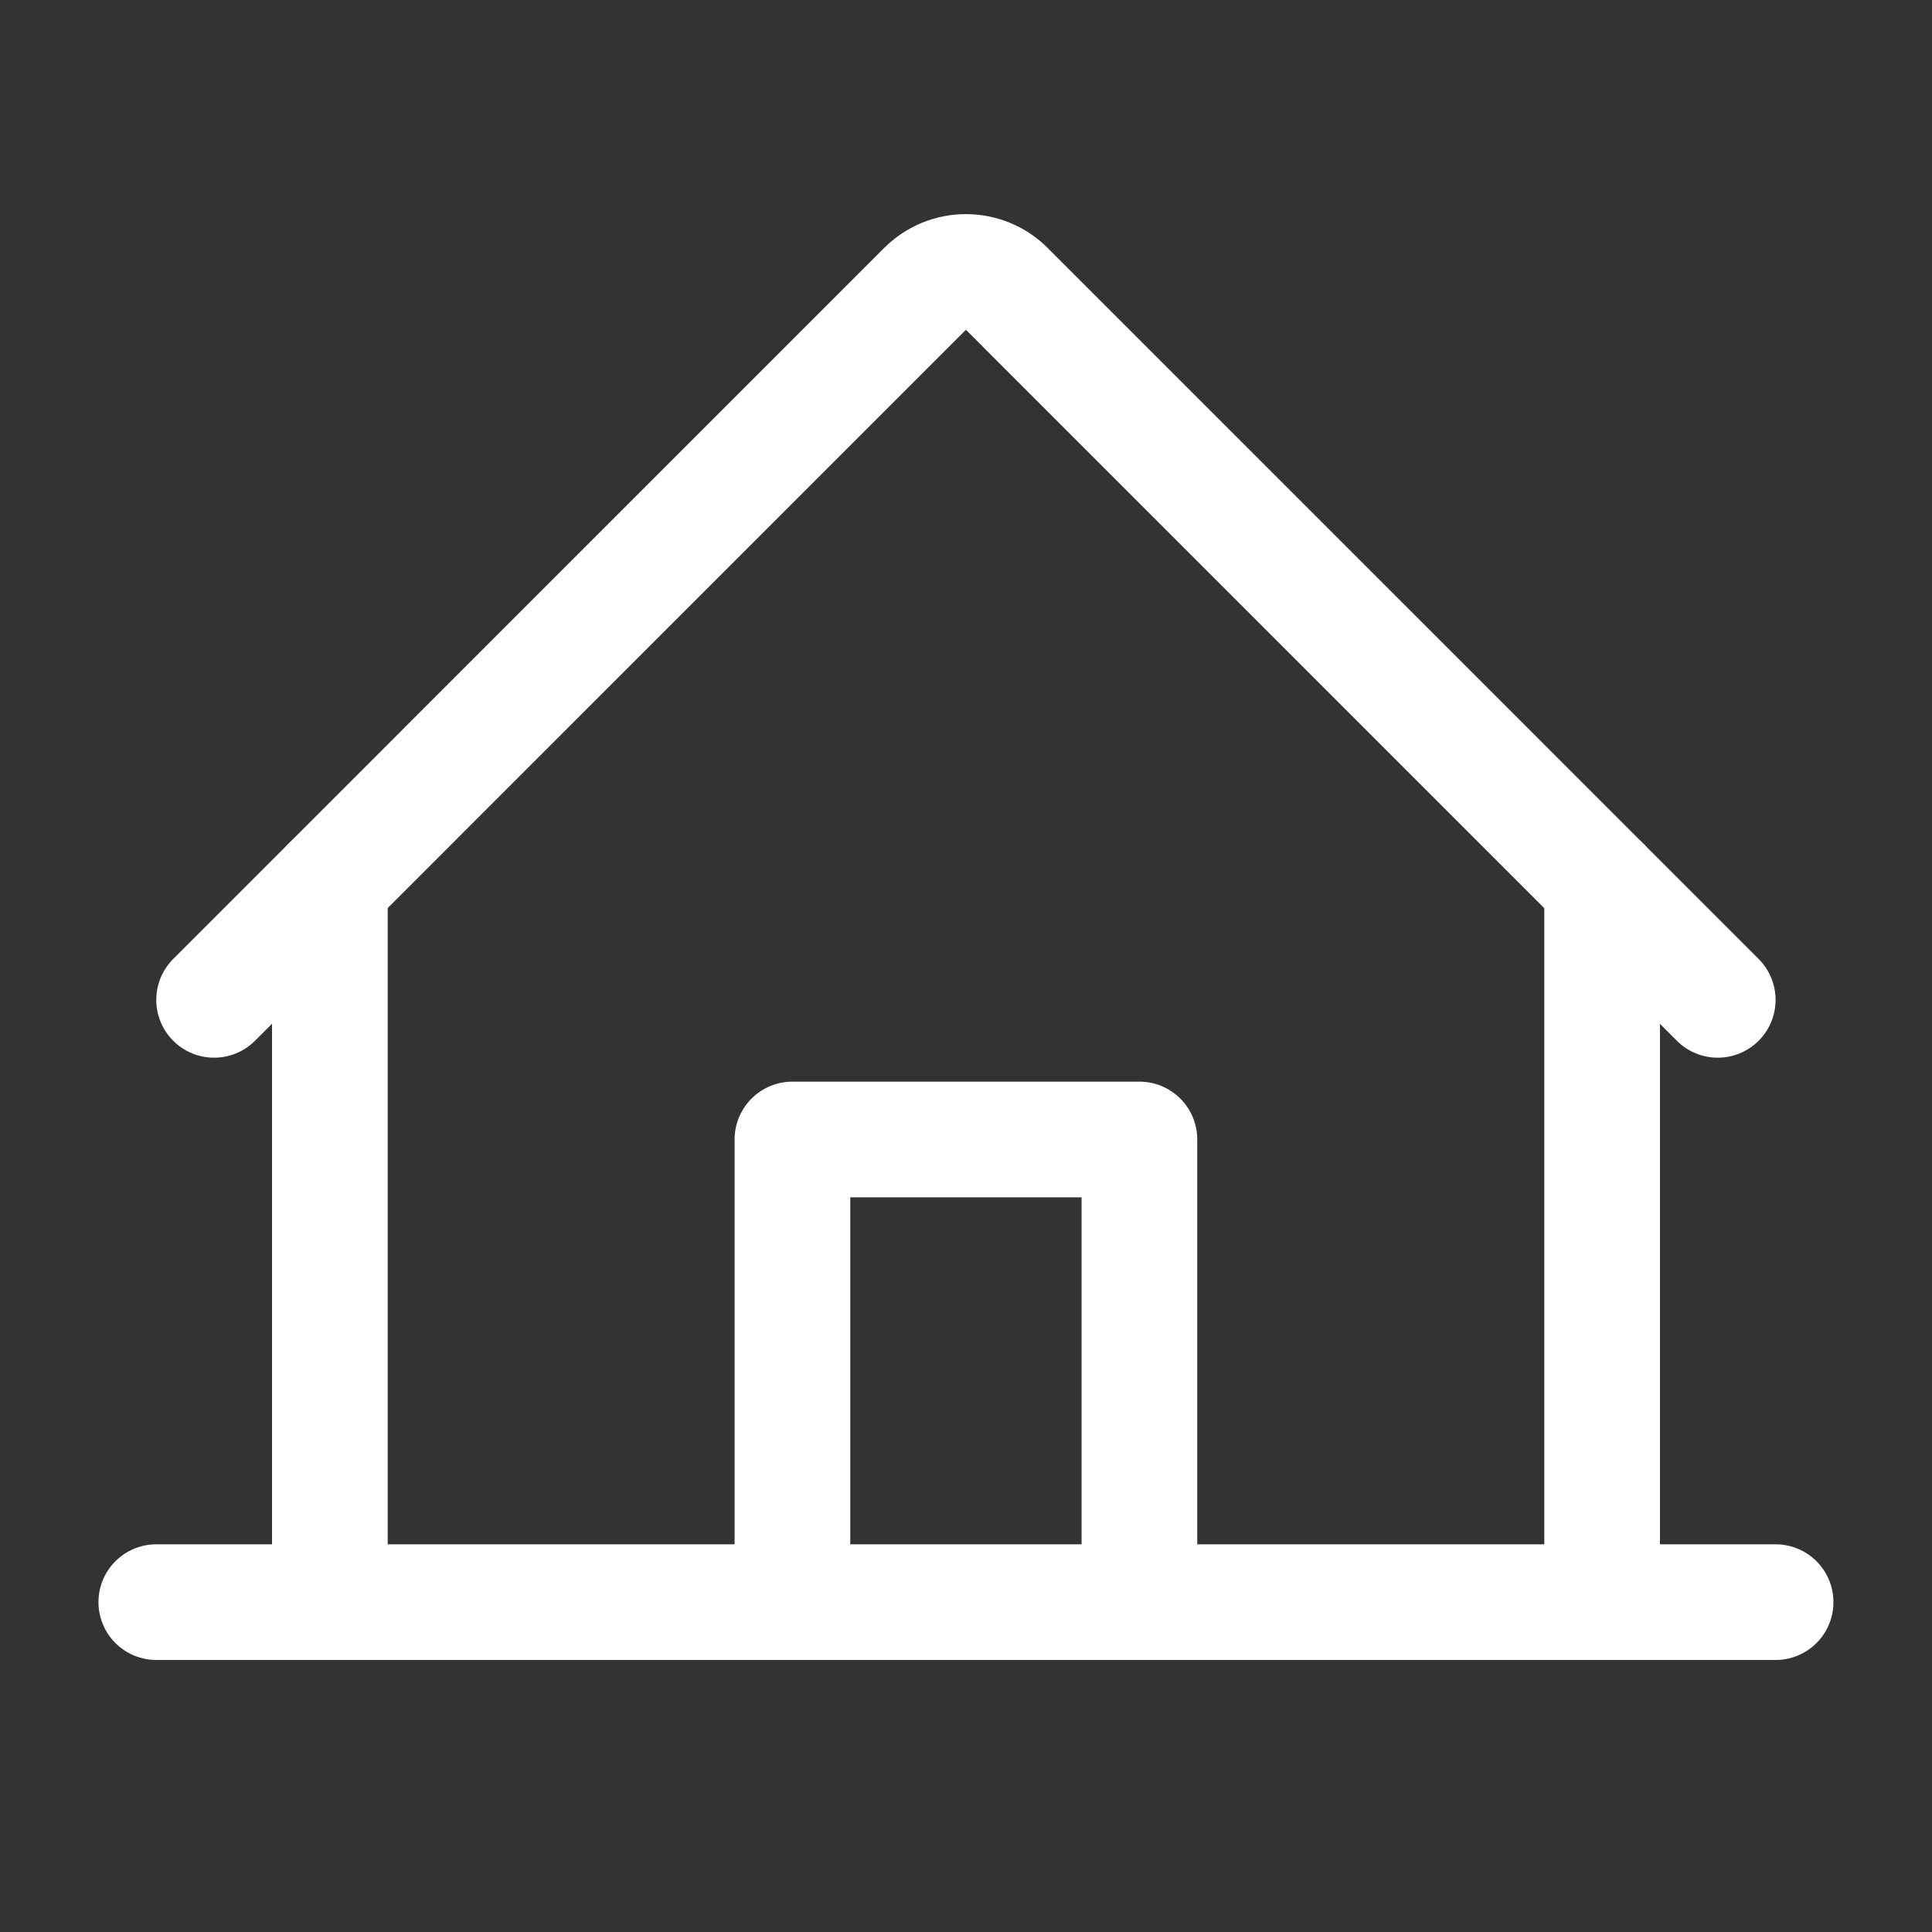 <svg width="38" height="38" viewBox="0 0 38 38" fill="none" xmlns="http://www.w3.org/2000/svg" className="hover-svg">
<rect x="0" y="0" width="38" height="38" fill="#333333" stroke="none"/>
<g clip-path="url(#clip0_354_1951)">
<path d="M3.074 31.512H34.924" stroke="white" stroke-width="2.275" stroke-linecap="round" stroke-linejoin="round" className="svg-path"/>
<path d="M22.411 31.512V22.412H15.586V31.512" stroke="white" stroke-width="2.275" stroke-linecap="round" stroke-linejoin="round" className="svg-path"/>
<path d="M6.488 17.391V31.511" stroke="white" stroke-width="2.275" stroke-linecap="round" stroke-linejoin="round" className="svg-path"/>
<path d="M31.512 31.511V17.391" stroke="white" stroke-width="2.275" stroke-linecap="round" stroke-linejoin="round" className="svg-path" />
<path d="M4.211 19.666L18.194 5.682C18.299 5.576 18.425 5.493 18.563 5.435C18.701 5.378 18.849 5.349 18.998 5.349C19.148 5.349 19.296 5.378 19.434 5.435C19.572 5.493 19.698 5.576 19.803 5.682L33.786 19.666" stroke="white" stroke-width="2.275" stroke-linecap="round" stroke-linejoin="round" className="svg-path"/>
</g>
<defs>
<clipPath id="clip0_354_1951">
<rect width="36.4" height="36.4" fill="white" transform="translate(0.801 0.8)"/>
</clipPath>
</defs>
</svg>
